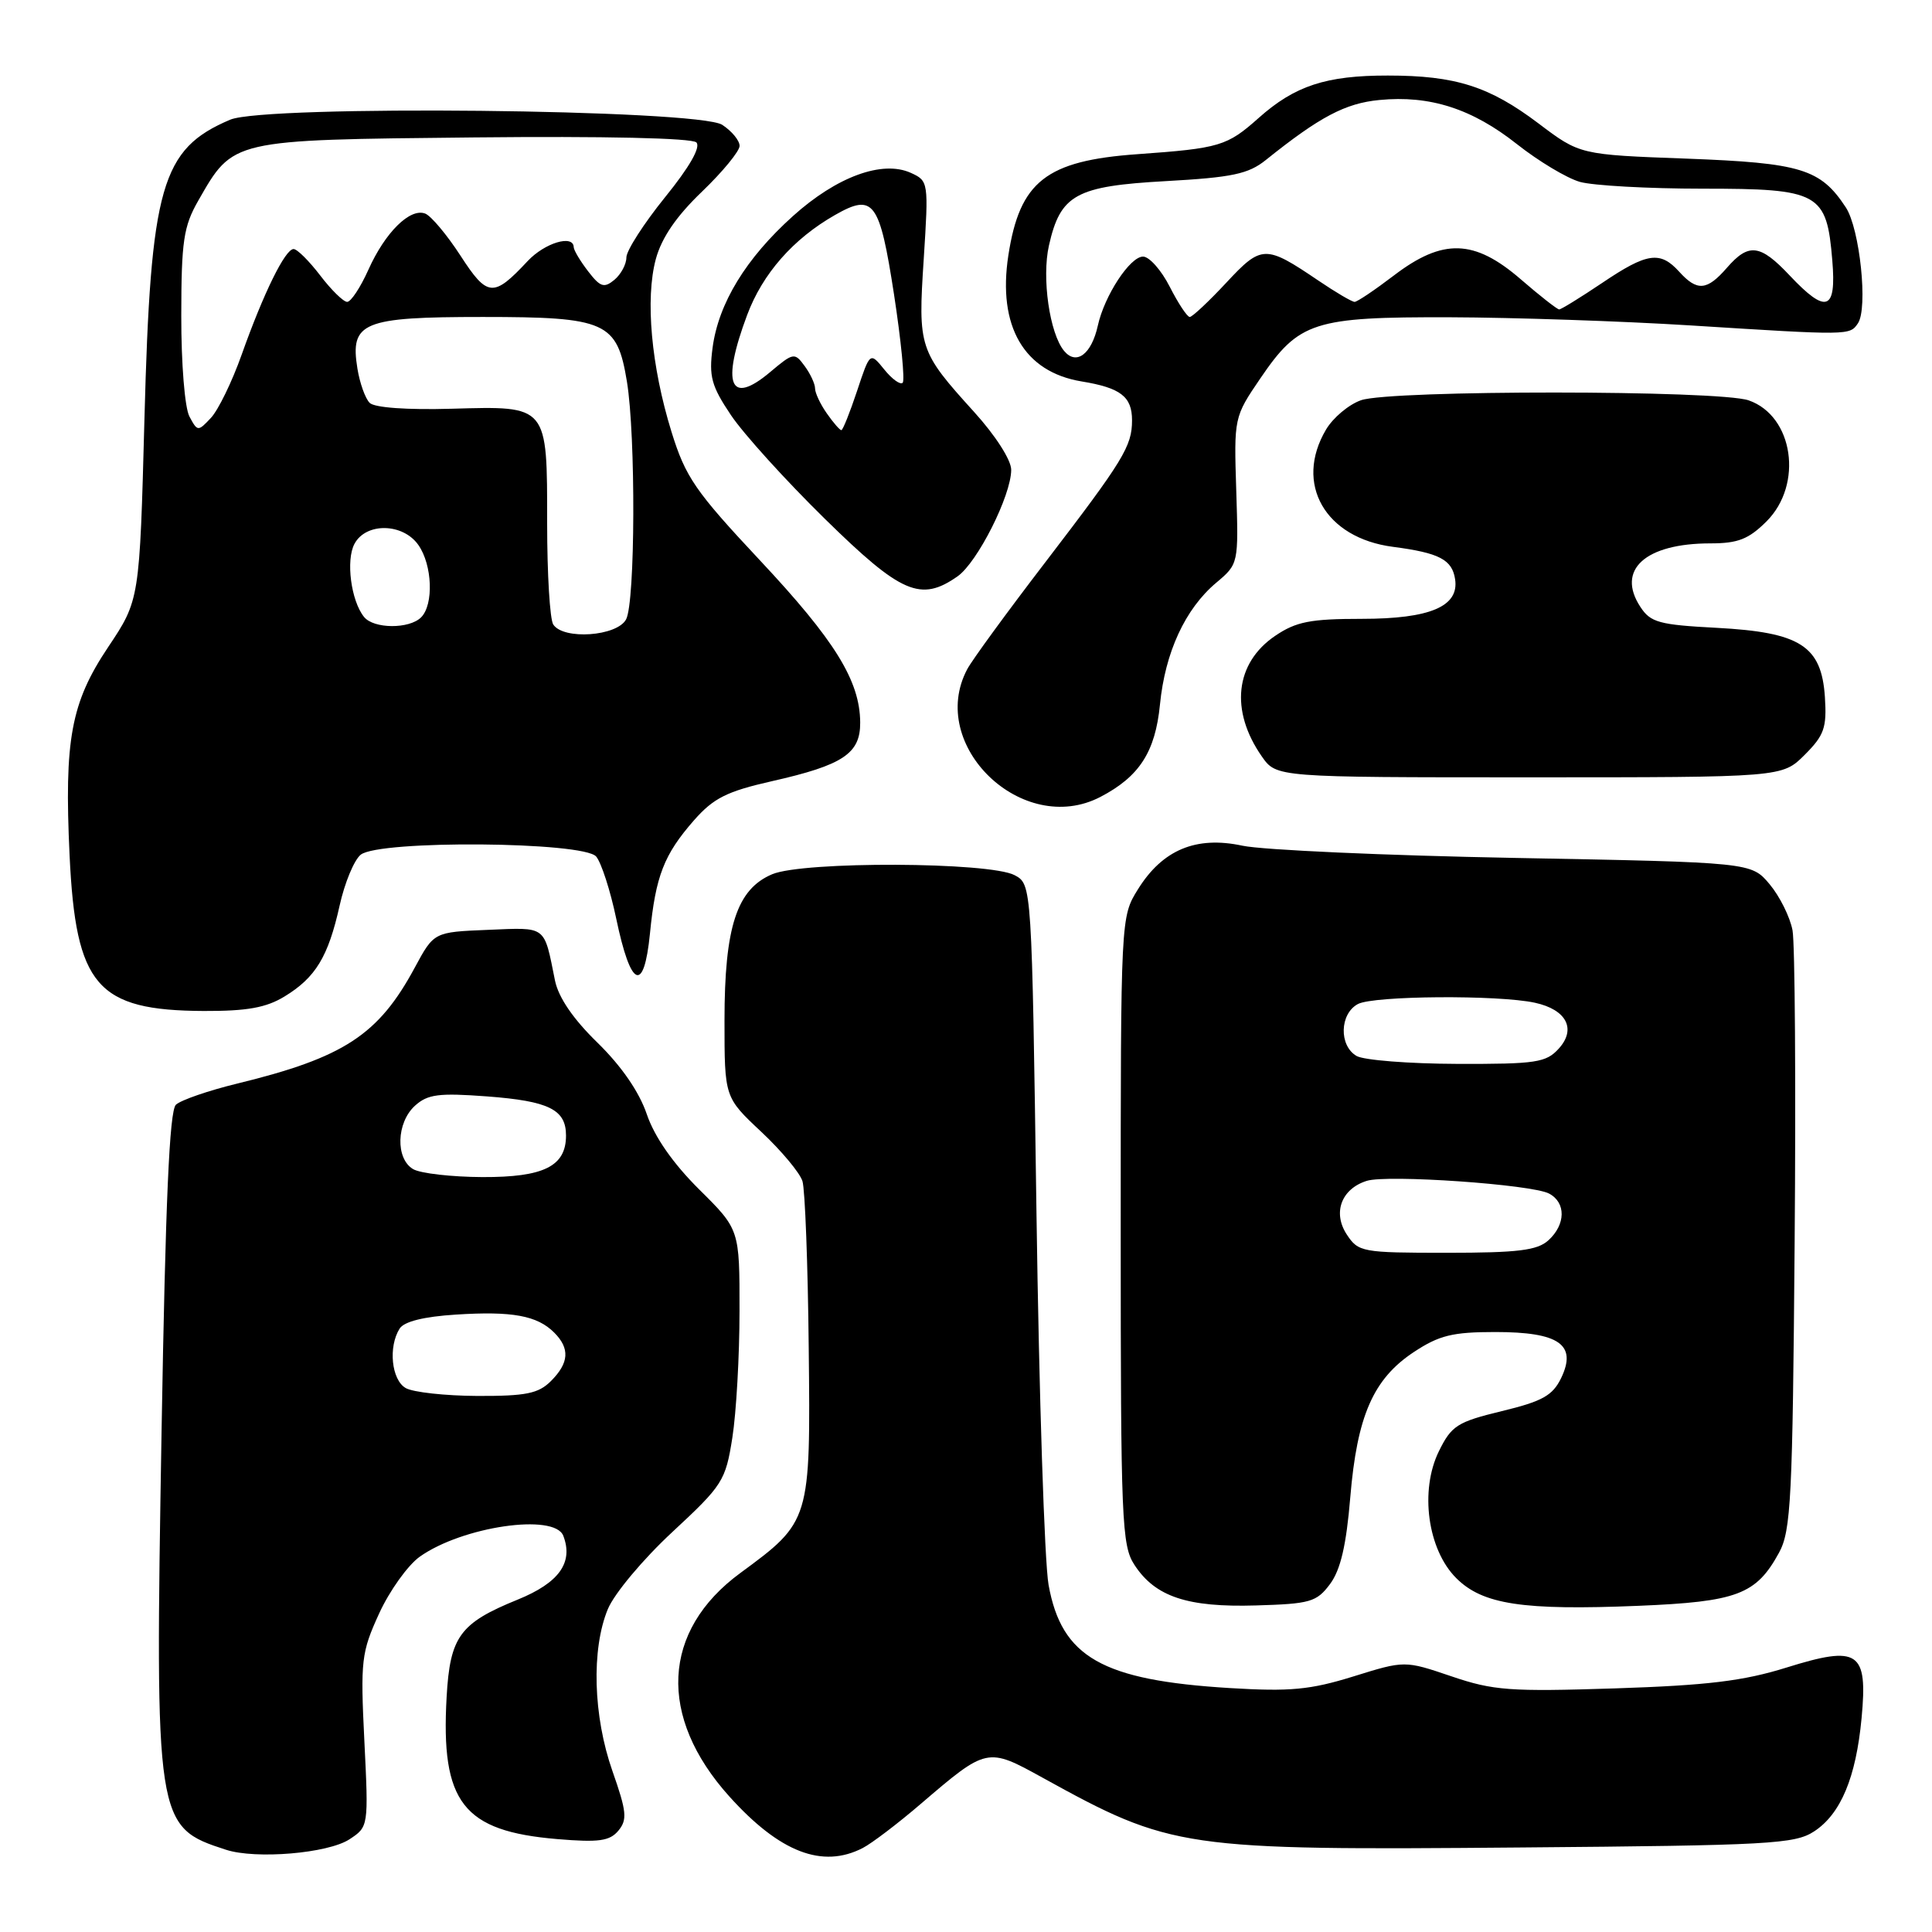 <?xml version="1.0" encoding="UTF-8" standalone="no"?>
<!DOCTYPE svg PUBLIC "-//W3C//DTD SVG 1.1//EN" "http://www.w3.org/Graphics/SVG/1.1/DTD/svg11.dtd" >
<svg xmlns="http://www.w3.org/2000/svg" xmlns:xlink="http://www.w3.org/1999/xlink" version="1.1" viewBox="0 0 256 256">
 <g >
 <path fill="currentColor"
d=" M 46.30 243.72 C 48.83 242.06 48.84 242.03 48.28 230.68 C 47.75 220.01 47.88 218.95 50.23 213.81 C 51.61 210.79 54.04 207.40 55.62 206.27 C 61.27 202.26 73.48 200.48 74.64 203.50 C 76.00 207.05 74.08 209.73 68.59 211.96 C 60.93 215.07 59.63 216.85 59.18 224.85 C 58.39 238.85 61.34 242.64 73.85 243.69 C 79.36 244.15 80.79 243.95 81.94 242.57 C 83.14 241.12 83.04 240.05 81.16 234.70 C 78.59 227.39 78.34 218.54 80.54 213.22 C 81.39 211.16 85.22 206.59 89.09 203.00 C 95.77 196.80 96.14 196.22 97.04 190.50 C 97.56 187.20 97.99 179.64 97.99 173.71 C 98.00 162.91 98.00 162.91 92.64 157.60 C 89.16 154.14 86.73 150.65 85.70 147.63 C 84.69 144.66 82.33 141.25 79.18 138.17 C 75.95 135.03 74.00 132.17 73.54 129.93 C 72.05 122.54 72.51 122.89 64.67 123.21 C 57.50 123.50 57.50 123.50 54.96 128.21 C 50.15 137.14 45.57 140.13 31.47 143.57 C 27.64 144.50 23.96 145.77 23.31 146.38 C 22.45 147.19 21.93 159.15 21.41 189.55 C 20.53 241.61 20.61 242.08 29.94 245.10 C 33.90 246.39 43.46 245.58 46.30 243.72 Z  M 114.32 244.87 C 115.52 244.25 118.97 241.63 122.00 239.03 C 130.78 231.51 130.82 231.51 138.14 235.55 C 155.25 244.99 156.58 245.18 201.55 244.80 C 234.47 244.53 237.83 244.34 240.38 242.67 C 243.91 240.36 245.93 235.53 246.67 227.65 C 247.50 218.79 246.28 217.98 236.72 220.96 C 231.02 222.74 226.24 223.32 214.00 223.72 C 200.08 224.17 197.87 224.01 192.32 222.12 C 186.13 220.02 186.13 220.02 179.32 222.14 C 173.61 223.91 170.95 224.16 163.00 223.68 C 146.03 222.65 140.67 219.60 138.94 210.00 C 138.40 206.97 137.68 184.86 137.34 160.84 C 136.72 117.19 136.72 117.19 134.45 115.97 C 131.14 114.20 106.44 114.10 102.32 115.84 C 97.63 117.82 96.00 122.81 96.00 135.22 C 96.00 145.40 96.00 145.40 100.86 149.96 C 103.53 152.46 105.99 155.41 106.33 156.51 C 106.67 157.60 107.05 167.54 107.16 178.58 C 107.41 201.55 107.39 201.60 98.10 208.43 C 87.67 216.08 87.12 227.47 96.65 238.05 C 103.32 245.45 108.97 247.63 114.32 244.87 Z  M 176.24 209.89 C 177.63 208.02 178.39 204.77 178.92 198.39 C 179.82 187.61 181.96 182.72 187.33 179.16 C 190.69 176.94 192.46 176.50 198.13 176.50 C 206.60 176.50 208.99 178.17 206.86 182.60 C 205.73 184.92 204.38 185.68 199.00 186.98 C 193.10 188.41 192.33 188.90 190.66 192.30 C 188.10 197.50 189.16 205.32 192.96 209.11 C 196.45 212.60 201.76 213.41 217.08 212.78 C 230.18 212.24 232.70 211.29 235.73 205.74 C 237.32 202.83 237.53 198.62 237.80 164.50 C 237.97 143.60 237.84 125.05 237.52 123.28 C 237.19 121.51 235.82 118.76 234.48 117.16 C 232.05 114.27 232.05 114.27 200.77 113.68 C 183.57 113.36 167.31 112.63 164.63 112.06 C 158.48 110.74 154.03 112.60 150.77 117.86 C 148.51 121.49 148.50 121.61 148.50 163.04 C 148.50 201.58 148.63 204.79 150.33 207.37 C 153.08 211.58 157.34 213.00 166.40 212.73 C 173.61 212.52 174.46 212.28 176.24 209.89 Z  M 37.70 132.04 C 41.82 129.53 43.49 126.78 45.00 120.00 C 45.67 116.97 46.93 113.94 47.80 113.25 C 50.27 111.29 77.35 111.51 79.00 113.50 C 79.68 114.32 80.88 118.02 81.65 121.71 C 83.58 130.93 85.32 131.71 86.12 123.72 C 86.87 116.07 87.98 113.23 91.97 108.68 C 94.55 105.75 96.32 104.86 102.29 103.51 C 111.72 101.38 114.01 99.85 113.98 95.73 C 113.94 90.20 110.64 84.86 100.68 74.23 C 92.11 65.08 90.84 63.23 88.98 57.23 C 86.29 48.55 85.48 39.59 86.90 34.33 C 87.67 31.49 89.63 28.64 93.02 25.39 C 95.76 22.76 98.00 20.03 98.00 19.33 C 98.00 18.62 96.97 17.37 95.70 16.54 C 92.55 14.48 35.17 13.88 30.50 15.86 C 21.36 19.74 19.96 24.61 19.14 55.50 C 18.50 79.51 18.50 79.51 14.32 85.76 C 9.40 93.12 8.50 97.99 9.22 113.34 C 10.04 130.66 12.83 133.89 27.00 133.96 C 32.72 133.98 35.26 133.53 37.70 132.04 Z  M 145.80 105.60 C 150.97 102.91 153.08 99.64 153.70 93.37 C 154.38 86.44 157.04 80.68 161.15 77.22 C 164.11 74.73 164.12 74.71 163.81 65.00 C 163.50 55.32 163.52 55.25 167.00 50.14 C 172.13 42.61 174.05 41.99 192.15 42.04 C 200.59 42.07 214.93 42.55 224.00 43.12 C 245.08 44.45 245.09 44.45 246.18 42.85 C 247.54 40.86 246.44 30.32 244.58 27.48 C 241.23 22.38 238.66 21.59 223.50 21.02 C 209.34 20.50 209.34 20.50 203.84 16.34 C 197.34 11.44 192.86 10.01 183.90 10.01 C 175.72 10.00 171.57 11.36 166.78 15.63 C 162.59 19.36 161.63 19.65 150.72 20.43 C 138.62 21.29 135.12 24.03 133.61 33.85 C 132.17 43.24 135.68 49.28 143.31 50.54 C 148.49 51.39 150.00 52.55 150.00 55.69 C 150.00 59.13 148.88 60.96 138.51 74.50 C 133.45 81.10 128.79 87.48 128.16 88.68 C 122.81 98.77 135.51 110.95 145.80 105.60 Z  M 239.13 100.02 C 241.72 97.43 242.07 96.43 241.81 92.37 C 241.36 85.57 238.55 83.78 227.46 83.19 C 219.84 82.79 218.71 82.48 217.36 80.42 C 214.13 75.50 218.00 72.00 226.64 72.00 C 230.30 72.00 231.71 71.44 234.08 69.08 C 238.97 64.18 237.64 55.11 231.71 53.05 C 227.77 51.68 184.28 51.66 180.35 53.03 C 178.73 53.59 176.63 55.35 175.70 56.93 C 171.46 64.10 175.58 71.30 184.59 72.46 C 190.71 73.26 192.42 74.15 192.81 76.76 C 193.35 80.36 189.48 82.00 180.43 82.00 C 173.65 82.00 171.74 82.37 168.97 84.25 C 163.65 87.85 162.95 94.16 167.21 100.25 C 169.14 103.00 169.14 103.00 202.65 103.00 C 236.15 103.00 236.15 103.00 239.13 100.02 Z  M 126.88 76.37 C 129.51 74.53 133.98 65.67 133.99 62.26 C 134.00 60.97 131.91 57.71 129.07 54.58 C 121.77 46.52 121.63 46.10 122.40 34.31 C 123.05 24.13 123.03 23.97 120.70 22.91 C 116.93 21.19 110.88 23.40 105.07 28.63 C 98.84 34.23 95.20 40.19 94.42 46.08 C 93.92 49.88 94.26 51.14 96.85 55.00 C 98.51 57.48 104.11 63.66 109.30 68.75 C 119.42 78.68 122.00 79.79 126.88 76.37 Z  M 53.75 183.92 C 51.87 182.83 51.43 178.46 52.95 176.05 C 53.54 175.11 56.15 174.46 60.41 174.19 C 67.86 173.71 71.18 174.32 73.43 176.57 C 75.54 178.68 75.41 180.59 73.00 183.00 C 71.34 184.66 69.69 184.99 63.25 184.97 C 58.99 184.95 54.71 184.48 53.75 183.92 Z  M 54.75 154.92 C 52.38 153.54 52.52 148.75 54.99 146.51 C 56.67 144.99 58.14 144.80 64.55 145.28 C 72.75 145.90 75.00 147.02 75.00 150.47 C 75.00 154.54 72.05 156.00 63.92 155.97 C 59.84 155.95 55.71 155.48 54.75 154.92 Z  M 178.45 163.57 C 176.56 160.68 177.74 157.53 181.10 156.47 C 183.81 155.61 202.95 156.94 205.25 158.15 C 207.52 159.34 207.48 162.25 205.17 164.35 C 203.69 165.69 201.13 166.00 191.69 166.00 C 180.46 166.00 179.99 165.91 178.45 163.57 Z  M 179.75 139.92 C 177.40 138.55 177.51 134.33 179.93 133.04 C 182.00 131.93 198.56 131.81 203.39 132.87 C 207.57 133.78 208.90 136.35 206.55 138.94 C 204.87 140.80 203.55 141.00 193.10 140.97 C 186.72 140.95 180.71 140.48 179.75 139.92 Z  M 73.31 82.75 C 72.86 82.06 72.50 76.06 72.50 69.41 C 72.50 53.60 72.67 53.80 59.85 54.16 C 53.93 54.33 49.62 54.02 48.98 53.38 C 48.40 52.80 47.67 50.76 47.36 48.84 C 46.36 42.69 48.03 42.00 63.96 42.00 C 80.34 42.00 81.77 42.64 83.07 50.56 C 84.25 57.75 84.18 79.80 82.96 82.07 C 81.76 84.32 74.65 84.82 73.31 82.75 Z  M 48.24 81.75 C 46.51 79.61 45.81 74.23 46.97 72.06 C 48.50 69.20 53.40 69.30 55.44 72.22 C 57.29 74.86 57.49 80.11 55.80 81.80 C 54.23 83.37 49.52 83.34 48.24 81.75 Z  M 25.10 55.19 C 24.48 54.03 24.01 48.17 24.02 41.82 C 24.03 31.96 24.32 30.00 26.27 26.59 C 30.93 18.45 30.53 18.54 62.73 18.21 C 80.06 18.03 91.69 18.29 92.27 18.87 C 92.88 19.48 91.38 22.12 88.11 26.15 C 85.30 29.63 83.00 33.21 83.00 34.11 C 83.00 35.02 82.28 36.35 81.41 37.08 C 80.04 38.21 79.54 38.04 77.93 35.95 C 76.89 34.60 76.03 33.16 76.02 32.75 C 75.97 31.04 72.18 32.18 69.92 34.59 C 65.38 39.45 64.59 39.39 61.02 33.88 C 59.22 31.11 57.12 28.60 56.34 28.30 C 54.33 27.53 51.03 30.79 48.81 35.75 C 47.76 38.09 46.50 40.00 46.00 40.00 C 45.51 40.00 43.90 38.43 42.43 36.50 C 40.96 34.58 39.38 33.00 38.90 33.00 C 37.79 33.00 34.93 38.81 32.02 47.00 C 30.75 50.58 28.92 54.34 27.95 55.37 C 26.24 57.20 26.17 57.19 25.10 55.19 Z  M 141.00 46.50 C 139.08 44.19 138.02 36.83 138.99 32.53 C 140.51 25.78 142.55 24.66 154.47 24.00 C 163.28 23.51 165.41 23.06 167.73 21.20 C 174.87 15.47 178.27 13.68 182.78 13.25 C 189.47 12.60 195.07 14.40 201.03 19.12 C 203.87 21.36 207.60 23.60 209.34 24.10 C 211.07 24.59 218.38 25.00 225.59 25.00 C 241.09 25.00 242.05 25.53 242.79 34.52 C 243.35 41.19 242.00 41.66 237.14 36.50 C 233.22 32.34 231.71 32.16 228.81 35.50 C 226.18 38.52 224.88 38.63 222.50 36.00 C 219.98 33.22 218.25 33.47 212.28 37.50 C 209.42 39.42 206.86 41.00 206.60 41.00 C 206.34 41.00 204.04 39.20 201.50 37.00 C 195.35 31.68 191.18 31.56 184.70 36.50 C 182.18 38.42 179.84 40.00 179.49 40.00 C 179.14 40.00 176.98 38.73 174.68 37.17 C 167.66 32.42 167.17 32.43 162.48 37.47 C 160.16 39.96 157.98 42.00 157.65 42.00 C 157.31 42.00 156.12 40.20 155.00 38.00 C 153.88 35.80 152.29 34.00 151.46 34.00 C 149.73 34.00 146.34 39.18 145.47 43.14 C 144.63 46.94 142.62 48.45 141.00 46.50 Z  M 109.56 54.78 C 108.70 53.56 108.00 52.07 108.00 51.47 C 108.00 50.87 107.38 49.53 106.62 48.50 C 105.29 46.68 105.13 46.71 102.04 49.31 C 96.69 53.81 95.55 50.96 99.00 41.74 C 101.05 36.26 105.10 31.65 110.64 28.49 C 115.76 25.57 116.55 26.64 118.46 39.00 C 119.40 45.14 119.92 50.41 119.61 50.72 C 119.30 51.03 118.20 50.24 117.17 48.96 C 115.28 46.63 115.28 46.63 113.56 51.82 C 112.61 54.67 111.68 57.00 111.48 57.00 C 111.28 57.00 110.41 56.00 109.56 54.78 Z "/>
</g>
</svg>